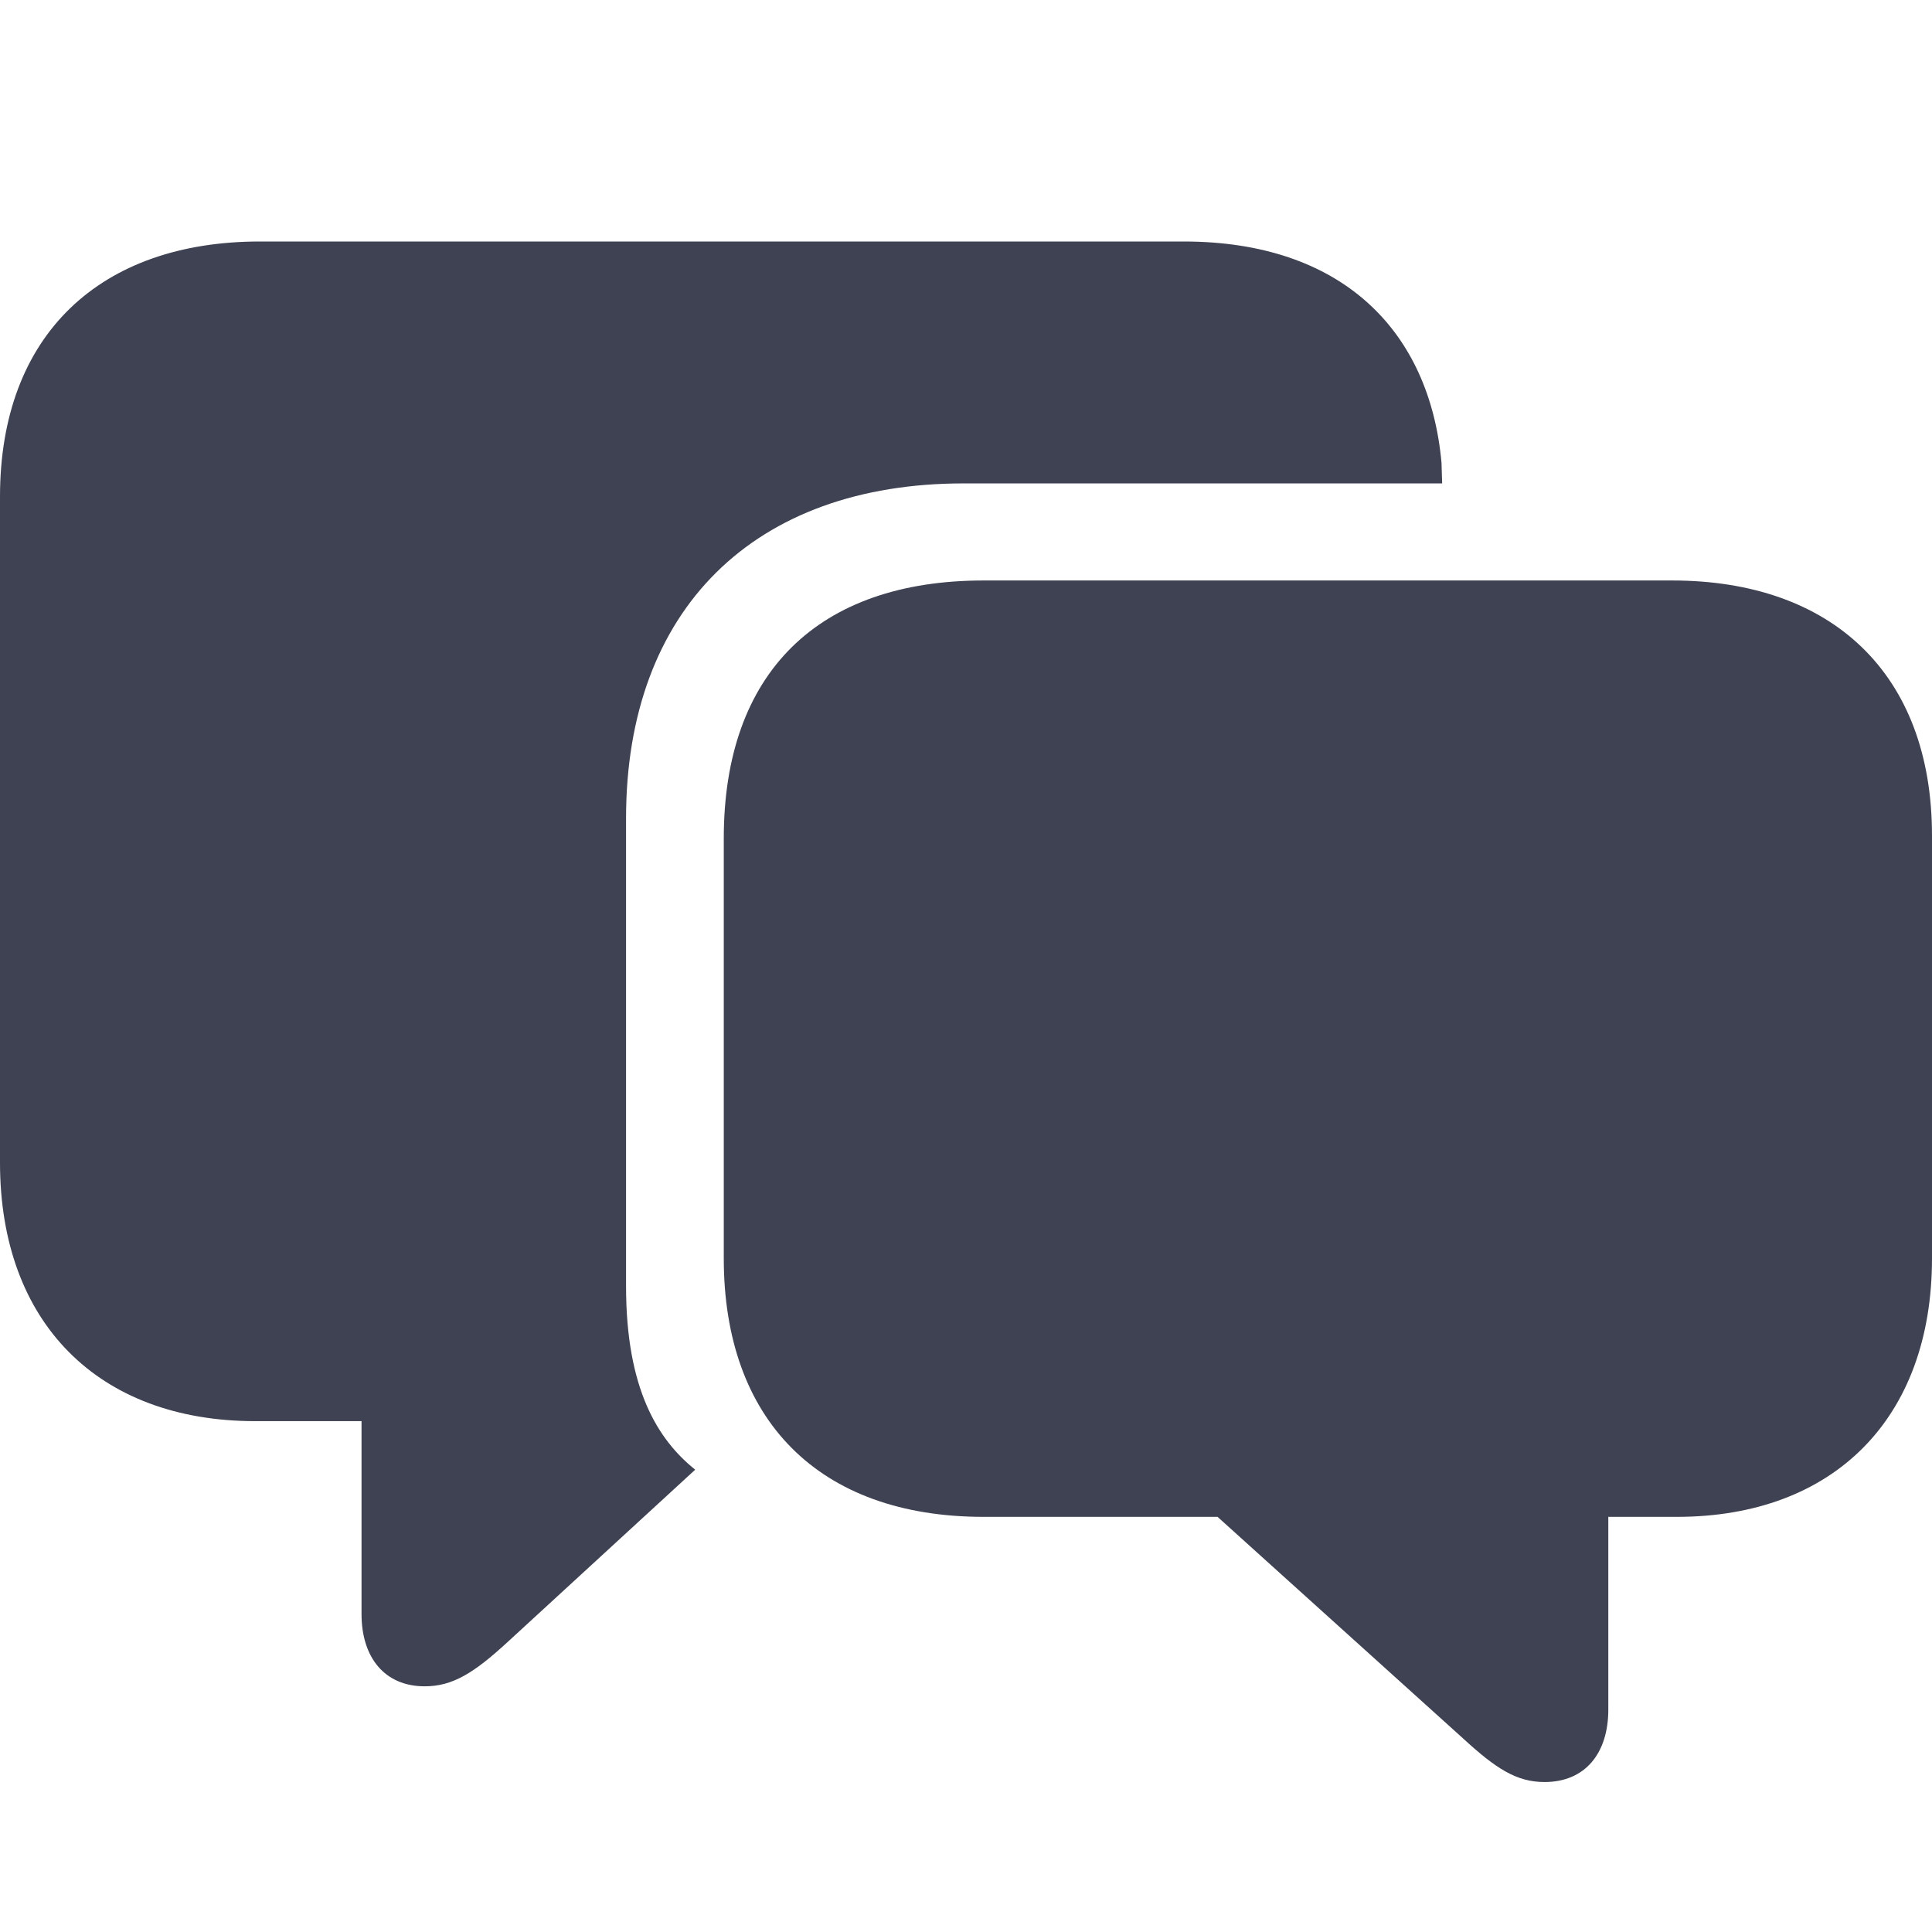 <svg width="24" height="24" viewBox="0 0 24 24" fill="none" xmlns="http://www.w3.org/2000/svg">
<path d="M5.276 20.948C5.622 20.948 5.886 20.783 6.299 20.404L8.636 18.257C8.173 17.885 7.777 17.258 7.777 15.978V10.166C7.777 7.566 9.37 6.005 11.971 6.005H17.915L17.907 5.749C17.759 4.106 16.669 3 14.704 3H3.228C1.247 3 0 4.156 0 6.17V14.443C0 16.432 1.222 17.654 3.17 17.654H4.491V20.049C4.491 20.593 4.78 20.948 5.276 20.948ZM19.187 22.137C19.69 22.137 19.979 21.782 19.979 21.237V18.843H20.83C22.778 18.843 24 17.621 24 15.632V10.381C24 8.366 22.753 7.211 20.772 7.211H12.219C10.163 7.211 8.991 8.358 8.991 10.414V15.632C8.991 17.638 10.171 18.843 12.219 18.843H15.125L18.171 21.592C18.584 21.972 18.84 22.137 19.187 22.137Z" fill="#3F4252"/>
</svg>
